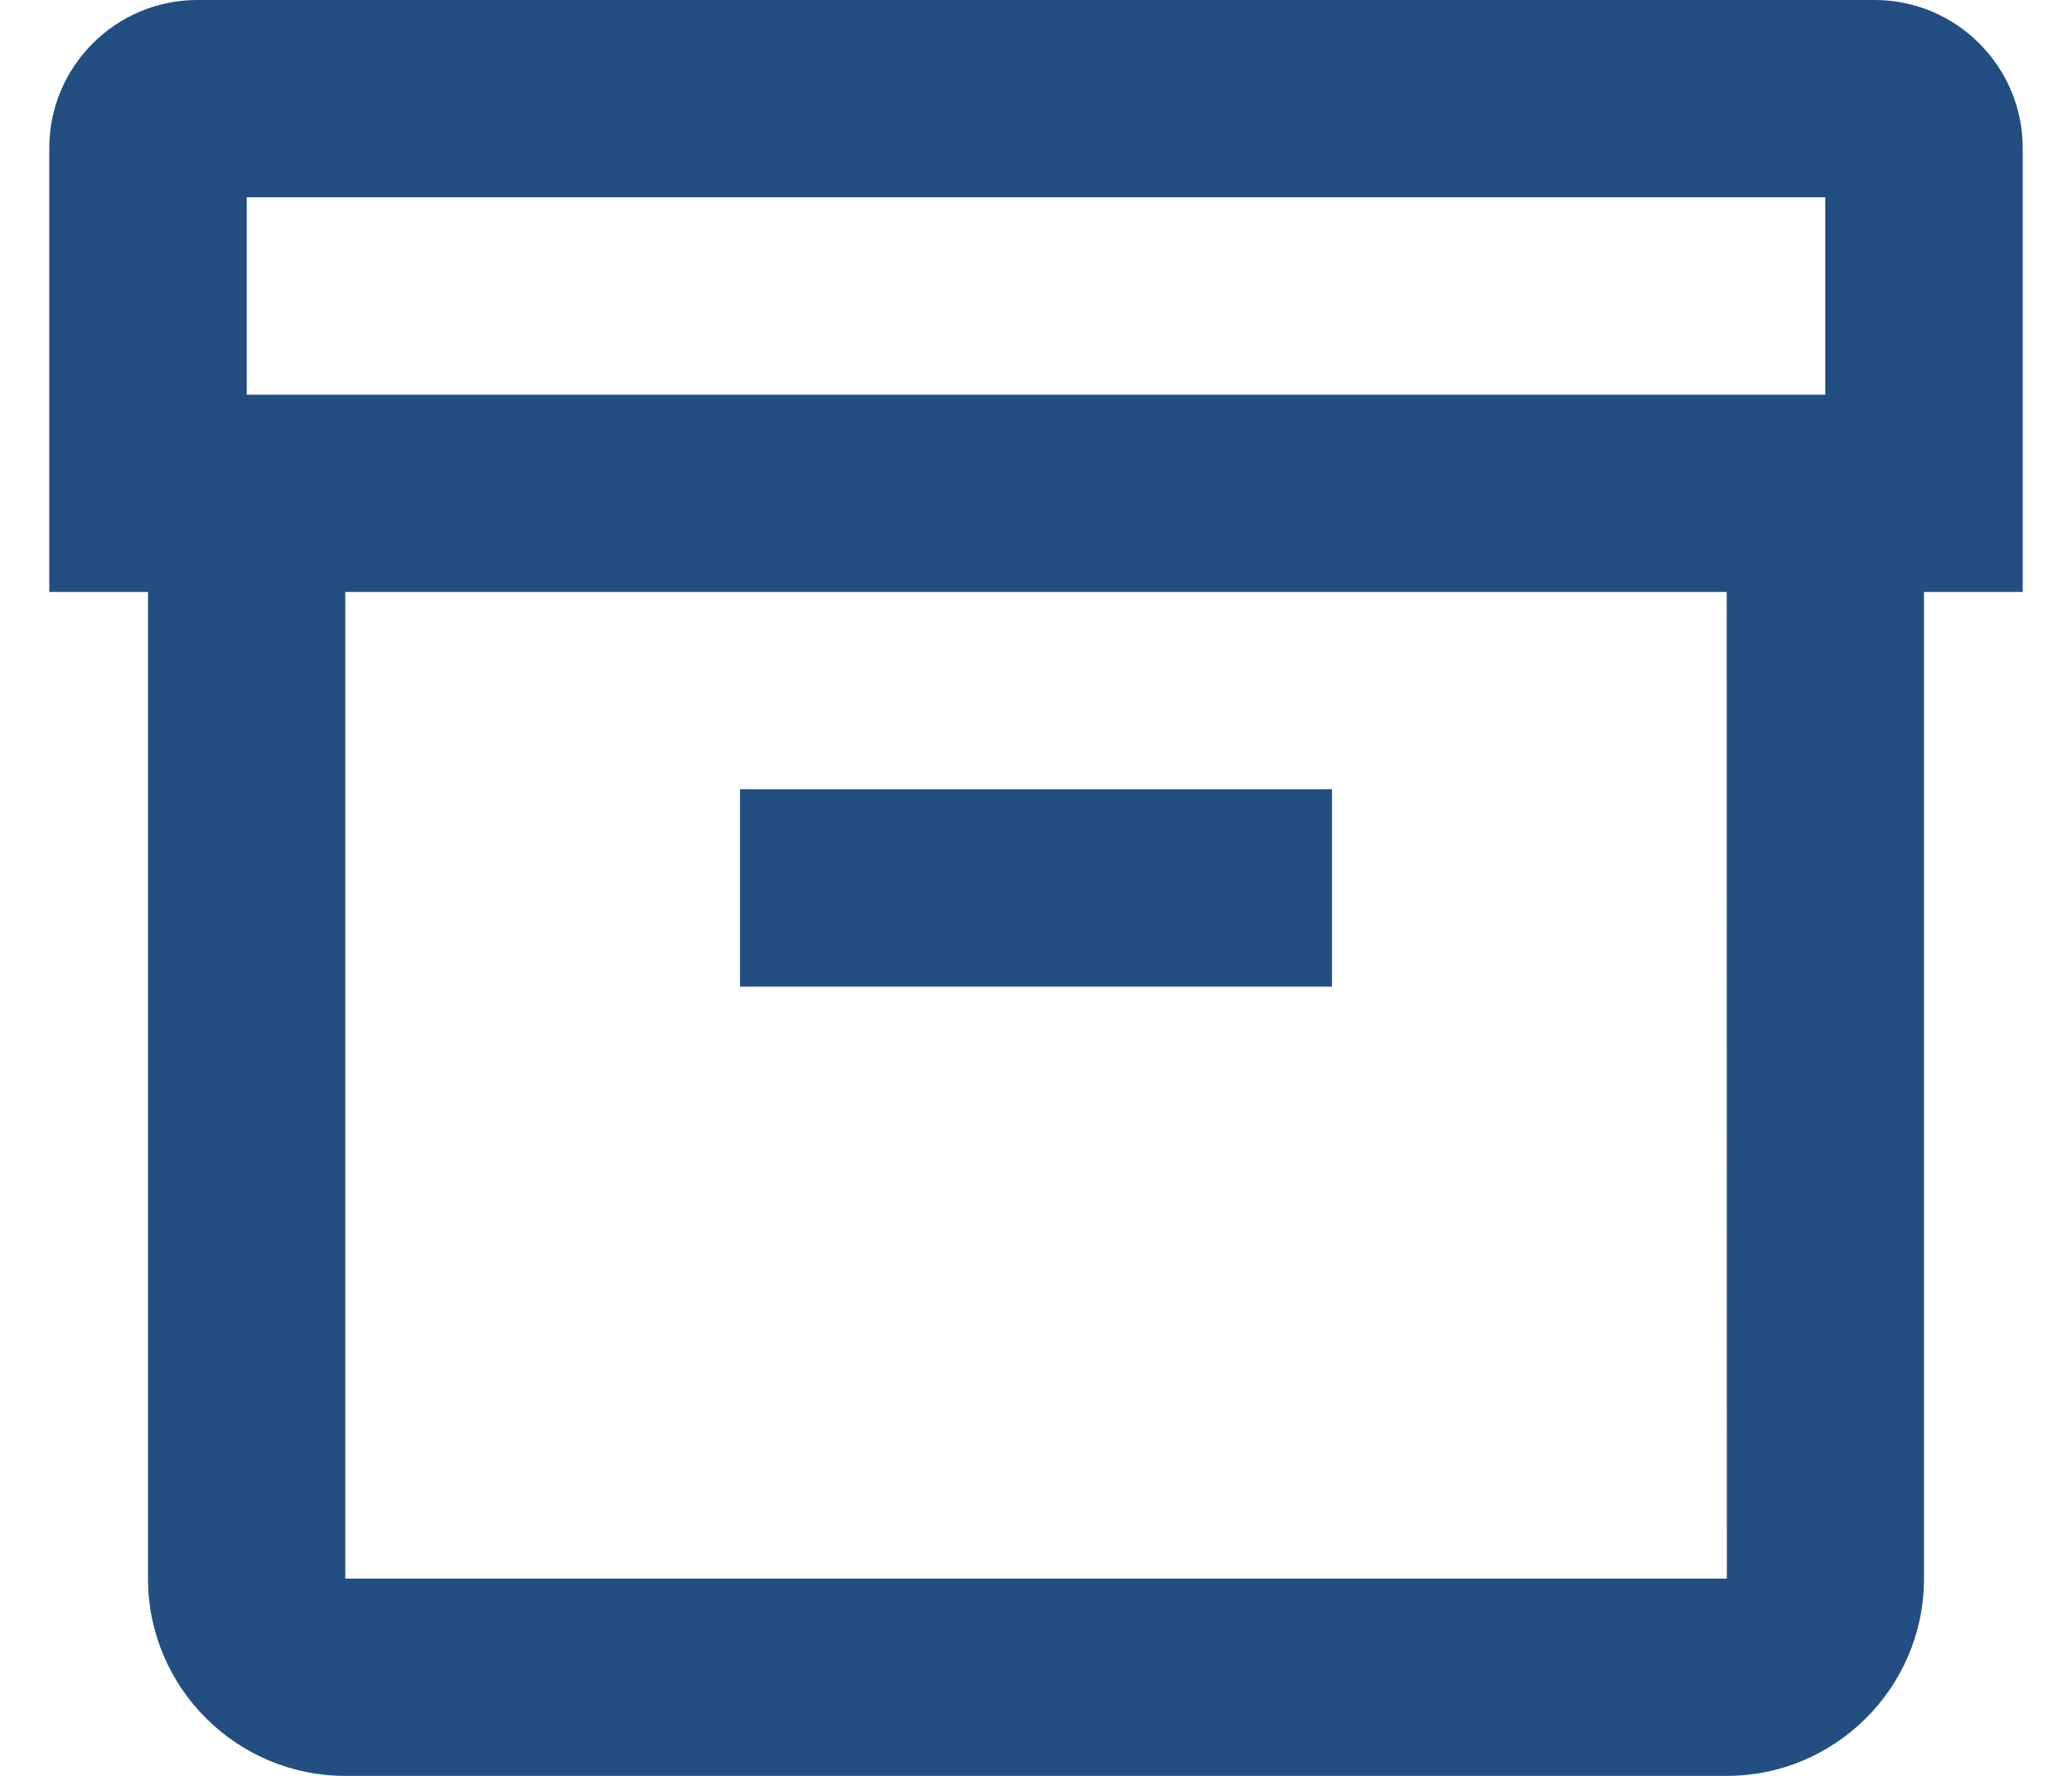 <svg width="14" height="12" viewBox="0 0 14 12" fill="none" xmlns="http://www.w3.org/2000/svg">
<path d="M1.333 0C0.782 0 0.333 0.449 0.333 1V4H1V10.667C1 11.402 1.598 12 2.333 12H11.667C12.402 12 13 11.402 13 10.667V4H13.667V1C13.667 0.449 13.218 0 12.667 0H1.333ZM1.667 1.333H12.333V2.667H1.667V1.333ZM2.333 4H11.667L11.668 10.667H2.333V4ZM5 5.333V6.667H9V5.333H5Z" fill="#224E82"/>
</svg>

